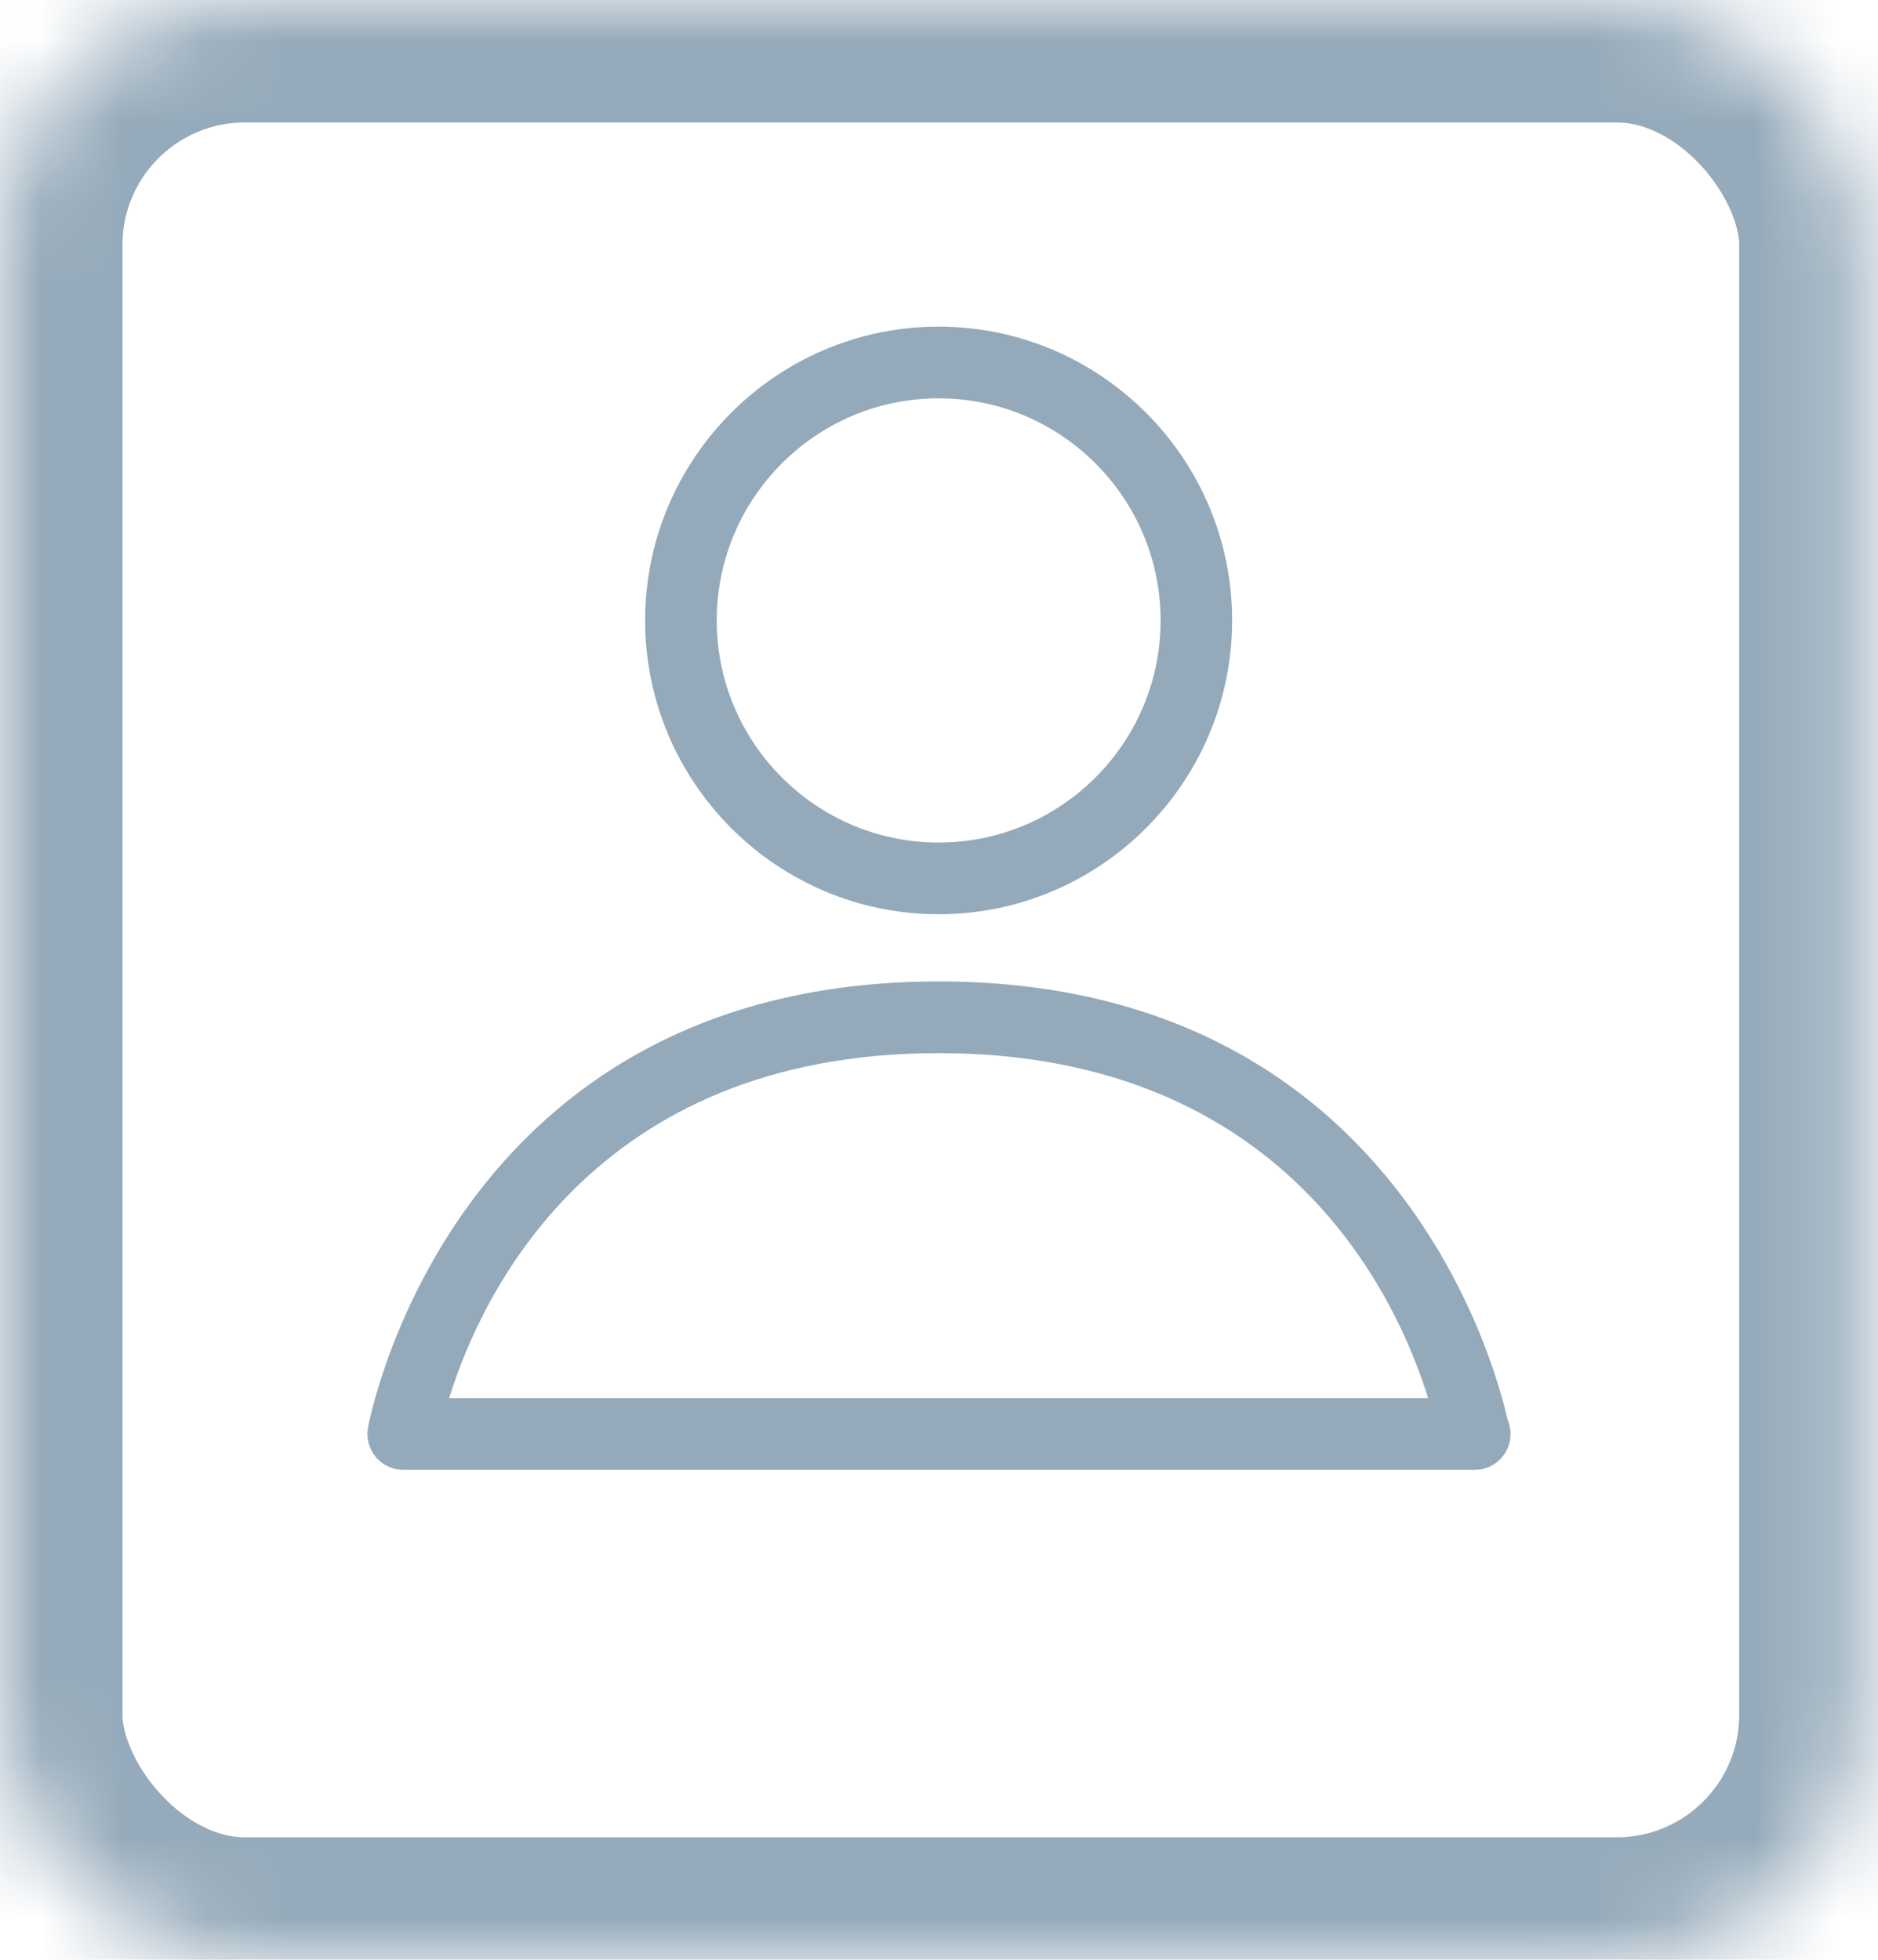<?xml version="1.0" encoding="UTF-8"?>
<svg width="23px" height="24px" viewBox="0 0 23 24" version="1.1" xmlns="http://www.w3.org/2000/svg" xmlns:xlink="http://www.w3.org/1999/xlink">
    <!-- Generator: Sketch 39.1 (31720) - http://www.bohemiancoding.com/sketch -->
    <title>Group 21</title>
    <desc>Created with Sketch.</desc>
    <defs>
        <rect id="path-1" x="0" y="0" width="22.8" height="24" rx="3"></rect>
        <mask id="mask-2" maskContentUnits="userSpaceOnUse" maskUnits="objectBoundingBox" x="0" y="0" width="22.8" height="24" fill="white">
            <use xlink:href="#path-1"></use>
        </mask>
    </defs>
    <g id="Page-1" stroke="none" stroke-width="1" fill="none" fill-rule="evenodd">
        <g id="04-OSBB_voted" transform="translate(-550, -20)">
            <g id="Group-16" transform="translate(245, 0)">
                <g id="Group-21" transform="translate(305, 20)">
                    <use id="Rectangle-16" stroke="#95AABA" mask="url(#mask-2)" stroke-width="3" xlink:href="#path-1"></use>
                    <g id="Group-14" opacity="0.45" transform="translate(4.5, 4)" fill="#124266">
                        <g id="user">
                            <g id="Group">
                                <path d="M13.964,13.387 C13.796,12.643 12.528,8.019 6.995,8.019 C1.008,8.019 0.016,13.433 0.006,13.487 C-0.015,13.615 0.02,13.745 0.103,13.844 C0.187,13.943 0.309,14 0.438,14 L13.553,14 L13.562,14 C13.803,14 14,13.804 14,13.561 C14,13.499 13.987,13.44 13.964,13.387 L13.964,13.387 Z M1.001,13.122 C1.382,11.89 2.746,8.897 6.995,8.897 C11.245,8.897 12.609,11.89 12.99,13.122 L1.001,13.122 L1.001,13.122 Z" id="Shape"></path>
                                <path d="M6.995,7.196 C8.977,7.196 10.59,5.582 10.59,3.598 C10.59,1.614 8.977,0 6.995,0 C5.013,0 3.401,1.614 3.401,3.598 C3.401,5.582 5.013,7.196 6.995,7.196 L6.995,7.196 Z M6.995,0.878 C8.494,0.878 9.714,2.098 9.714,3.598 C9.714,5.098 8.495,6.318 6.995,6.318 C5.497,6.318 4.278,5.098 4.278,3.598 C4.278,2.098 5.497,0.878 6.995,0.878 L6.995,0.878 Z" id="Shape"></path>
                            </g>
                        </g>
                    </g>
                </g>
            </g>
        </g>
    </g>
</svg>